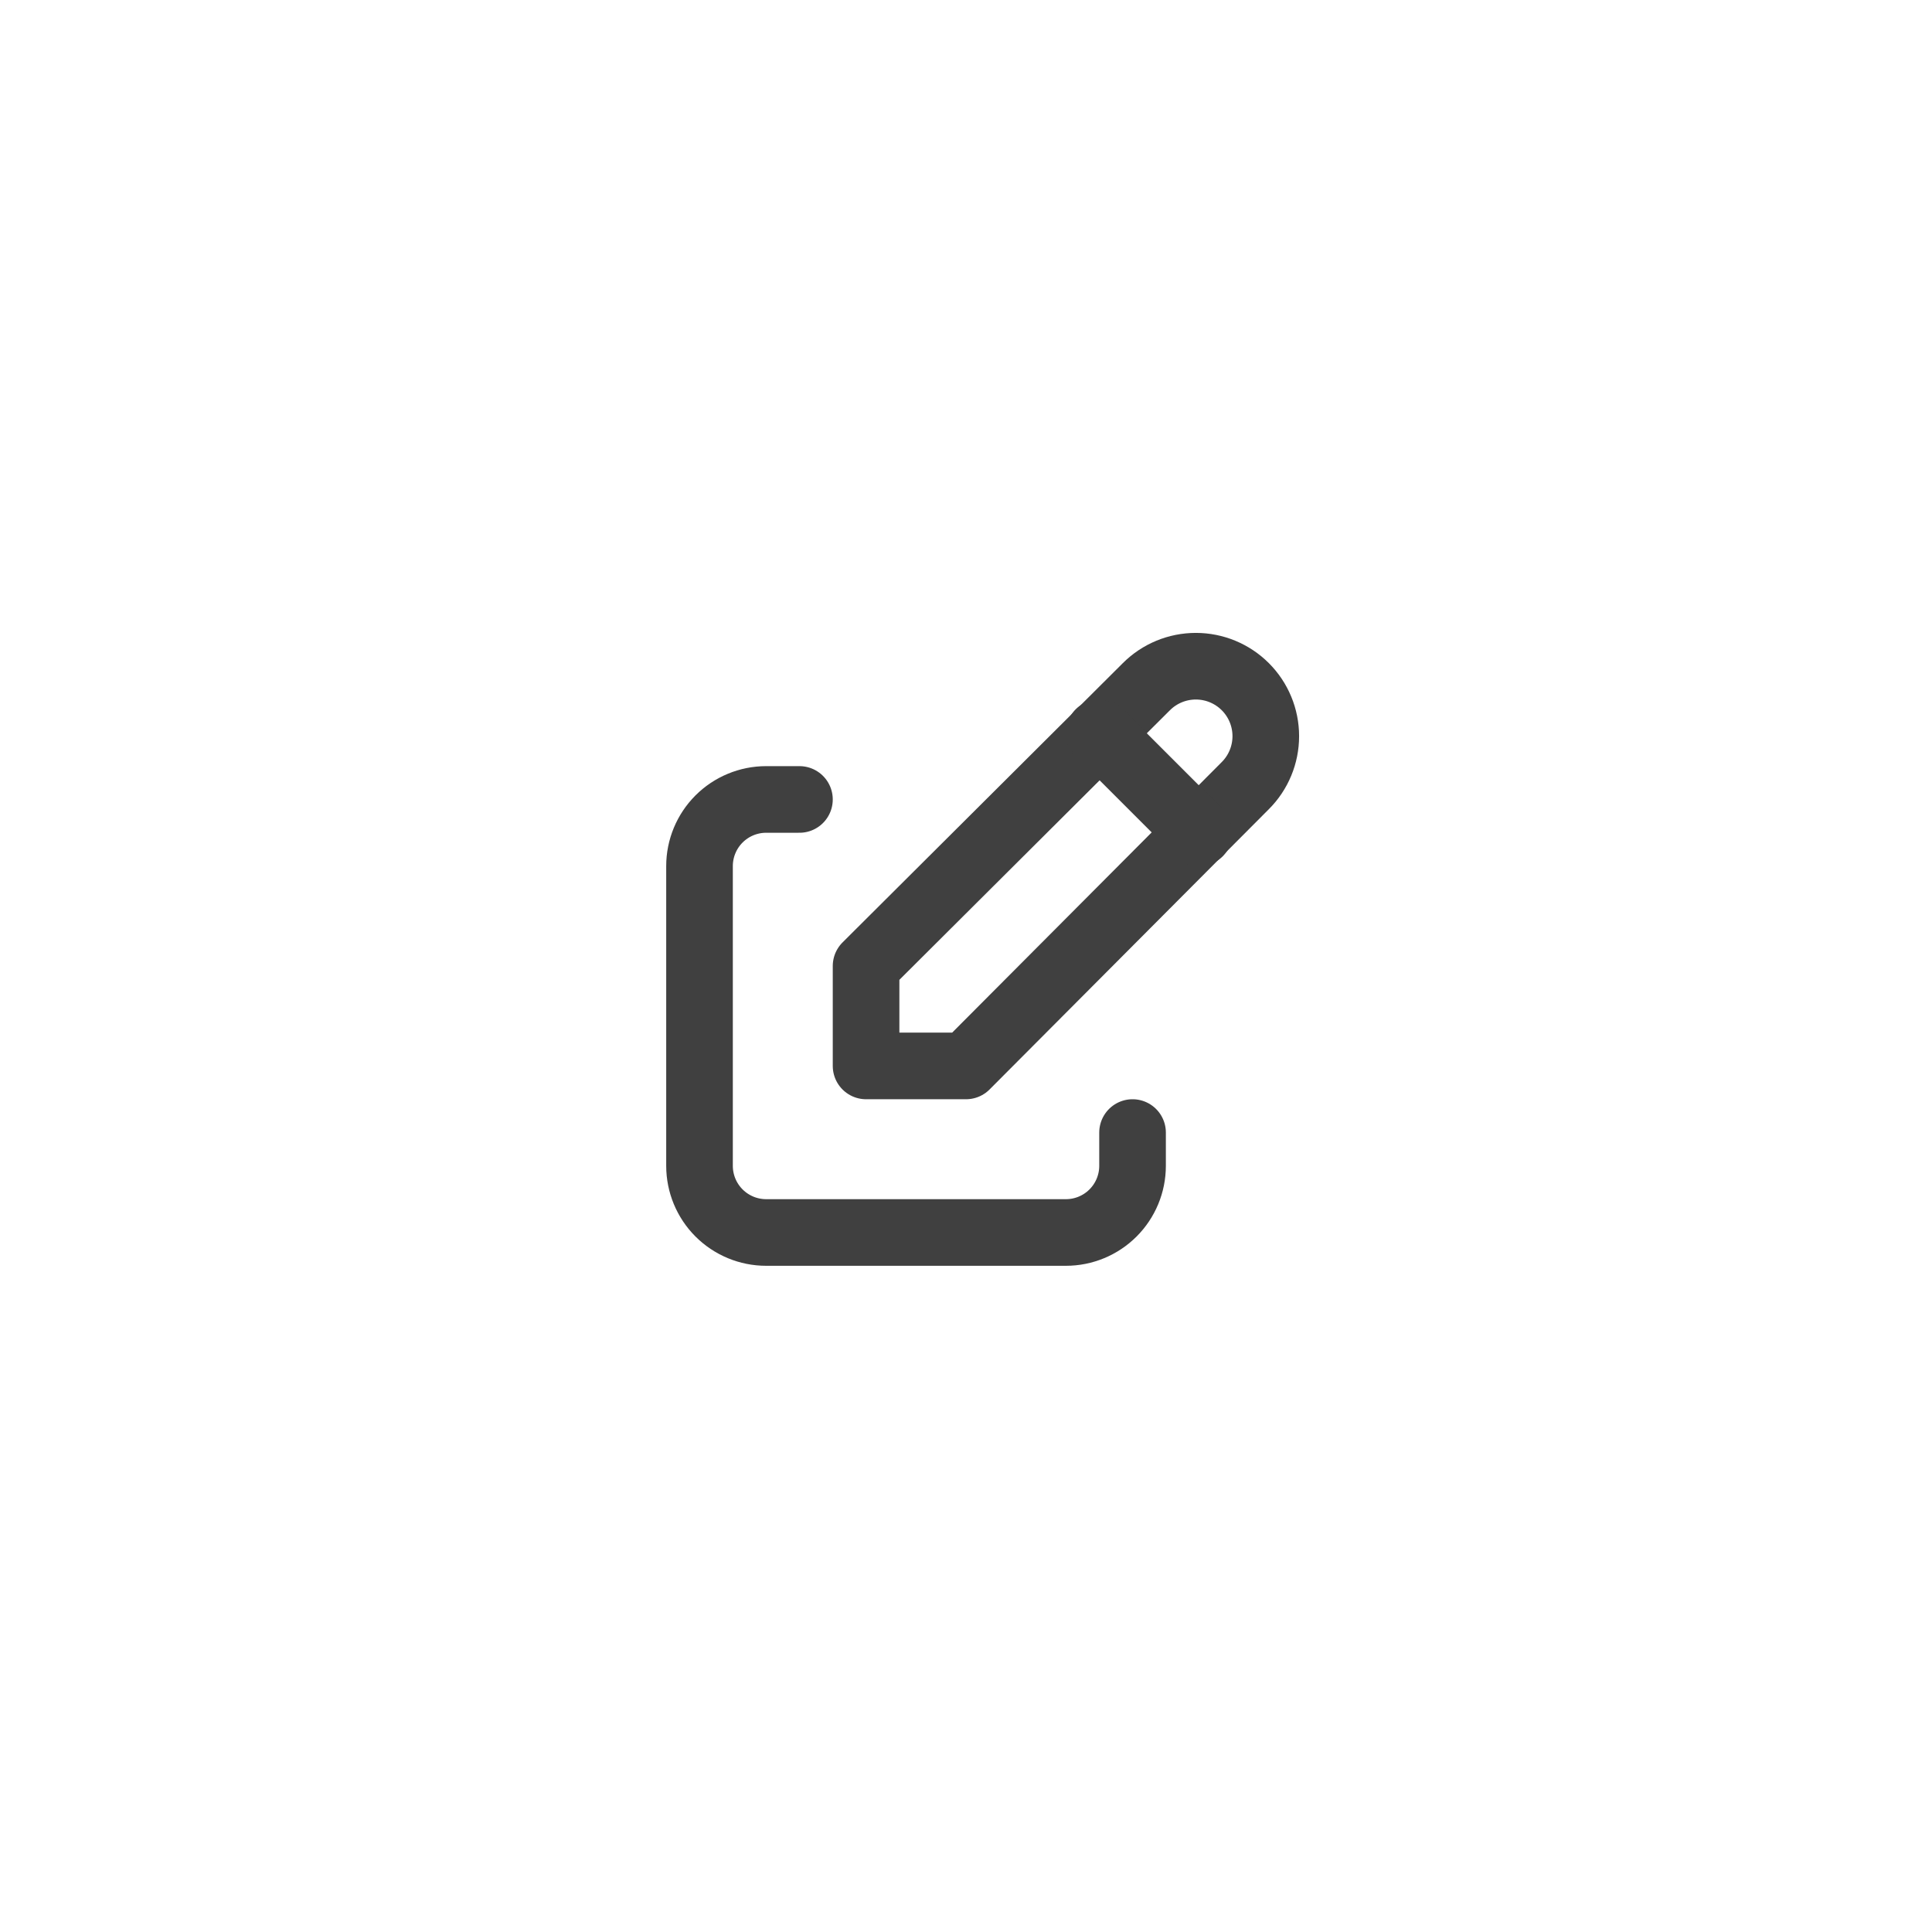 <svg width="58" height="58" viewBox="0 0 58 58" fill="none" xmlns="http://www.w3.org/2000/svg">
<g filter="url(#filter0_d_1132_7066)">
<rect x="7" y="3" width="44" height="44" rx="6" fill="white" shape-rendering="crispEdges"/>
<g clip-path="url(#clip0_1132_7066)">
<path d="M24 20H23C22.47 20 21.961 20.211 21.586 20.586C21.211 20.961 21 21.47 21 22V31C21 31.53 21.211 32.039 21.586 32.414C21.961 32.789 22.47 33 23 33H32C32.53 33 33.039 32.789 33.414 32.414C33.789 32.039 34 31.53 34 31V30" stroke="#404040" stroke-width="2" stroke-linecap="round" stroke-linejoin="round"/>
<path d="M37.385 19.585C37.779 19.191 38 18.657 38 18.1C38 17.543 37.779 17.009 37.385 16.615C36.991 16.221 36.457 16 35.9 16C35.343 16 34.809 16.221 34.415 16.615L26 25V28H29L37.385 19.585Z" stroke="#404040" stroke-width="2" stroke-linecap="round" stroke-linejoin="round"/>
<path d="M33 18L36 21" stroke="#404040" stroke-width="2" stroke-linecap="round" stroke-linejoin="round"/>
</g>
</g>
<defs>
<filter id="filter0_d_1132_7066" x="0" y="0" width="58" height="58" filterUnits="userSpaceOnUse" color-interpolation-filters="sRGB">
<feFlood flood-opacity="0" result="BackgroundImageFix"/>
<feColorMatrix in="SourceAlpha" type="matrix" values="0 0 0 0 0 0 0 0 0 0 0 0 0 0 0 0 0 0 127 0" result="hardAlpha"/>
<feOffset dy="4"/>
<feGaussianBlur stdDeviation="3.5"/>
<feComposite in2="hardAlpha" operator="out"/>
<feColorMatrix type="matrix" values="0 0 0 0 0.306 0 0 0 0 0.212 0 0 0 0 0.829 0 0 0 0.25 0"/>
<feBlend mode="normal" in2="BackgroundImageFix" result="effect1_dropShadow_1132_7066"/>
<feBlend mode="normal" in="SourceGraphic" in2="effect1_dropShadow_1132_7066" result="shape"/>
</filter>
<clipPath id="clip0_1132_7066">
<rect width="24" height="24" fill="white" transform="translate(17 13)"/>
</clipPath>
</defs>
</svg>
